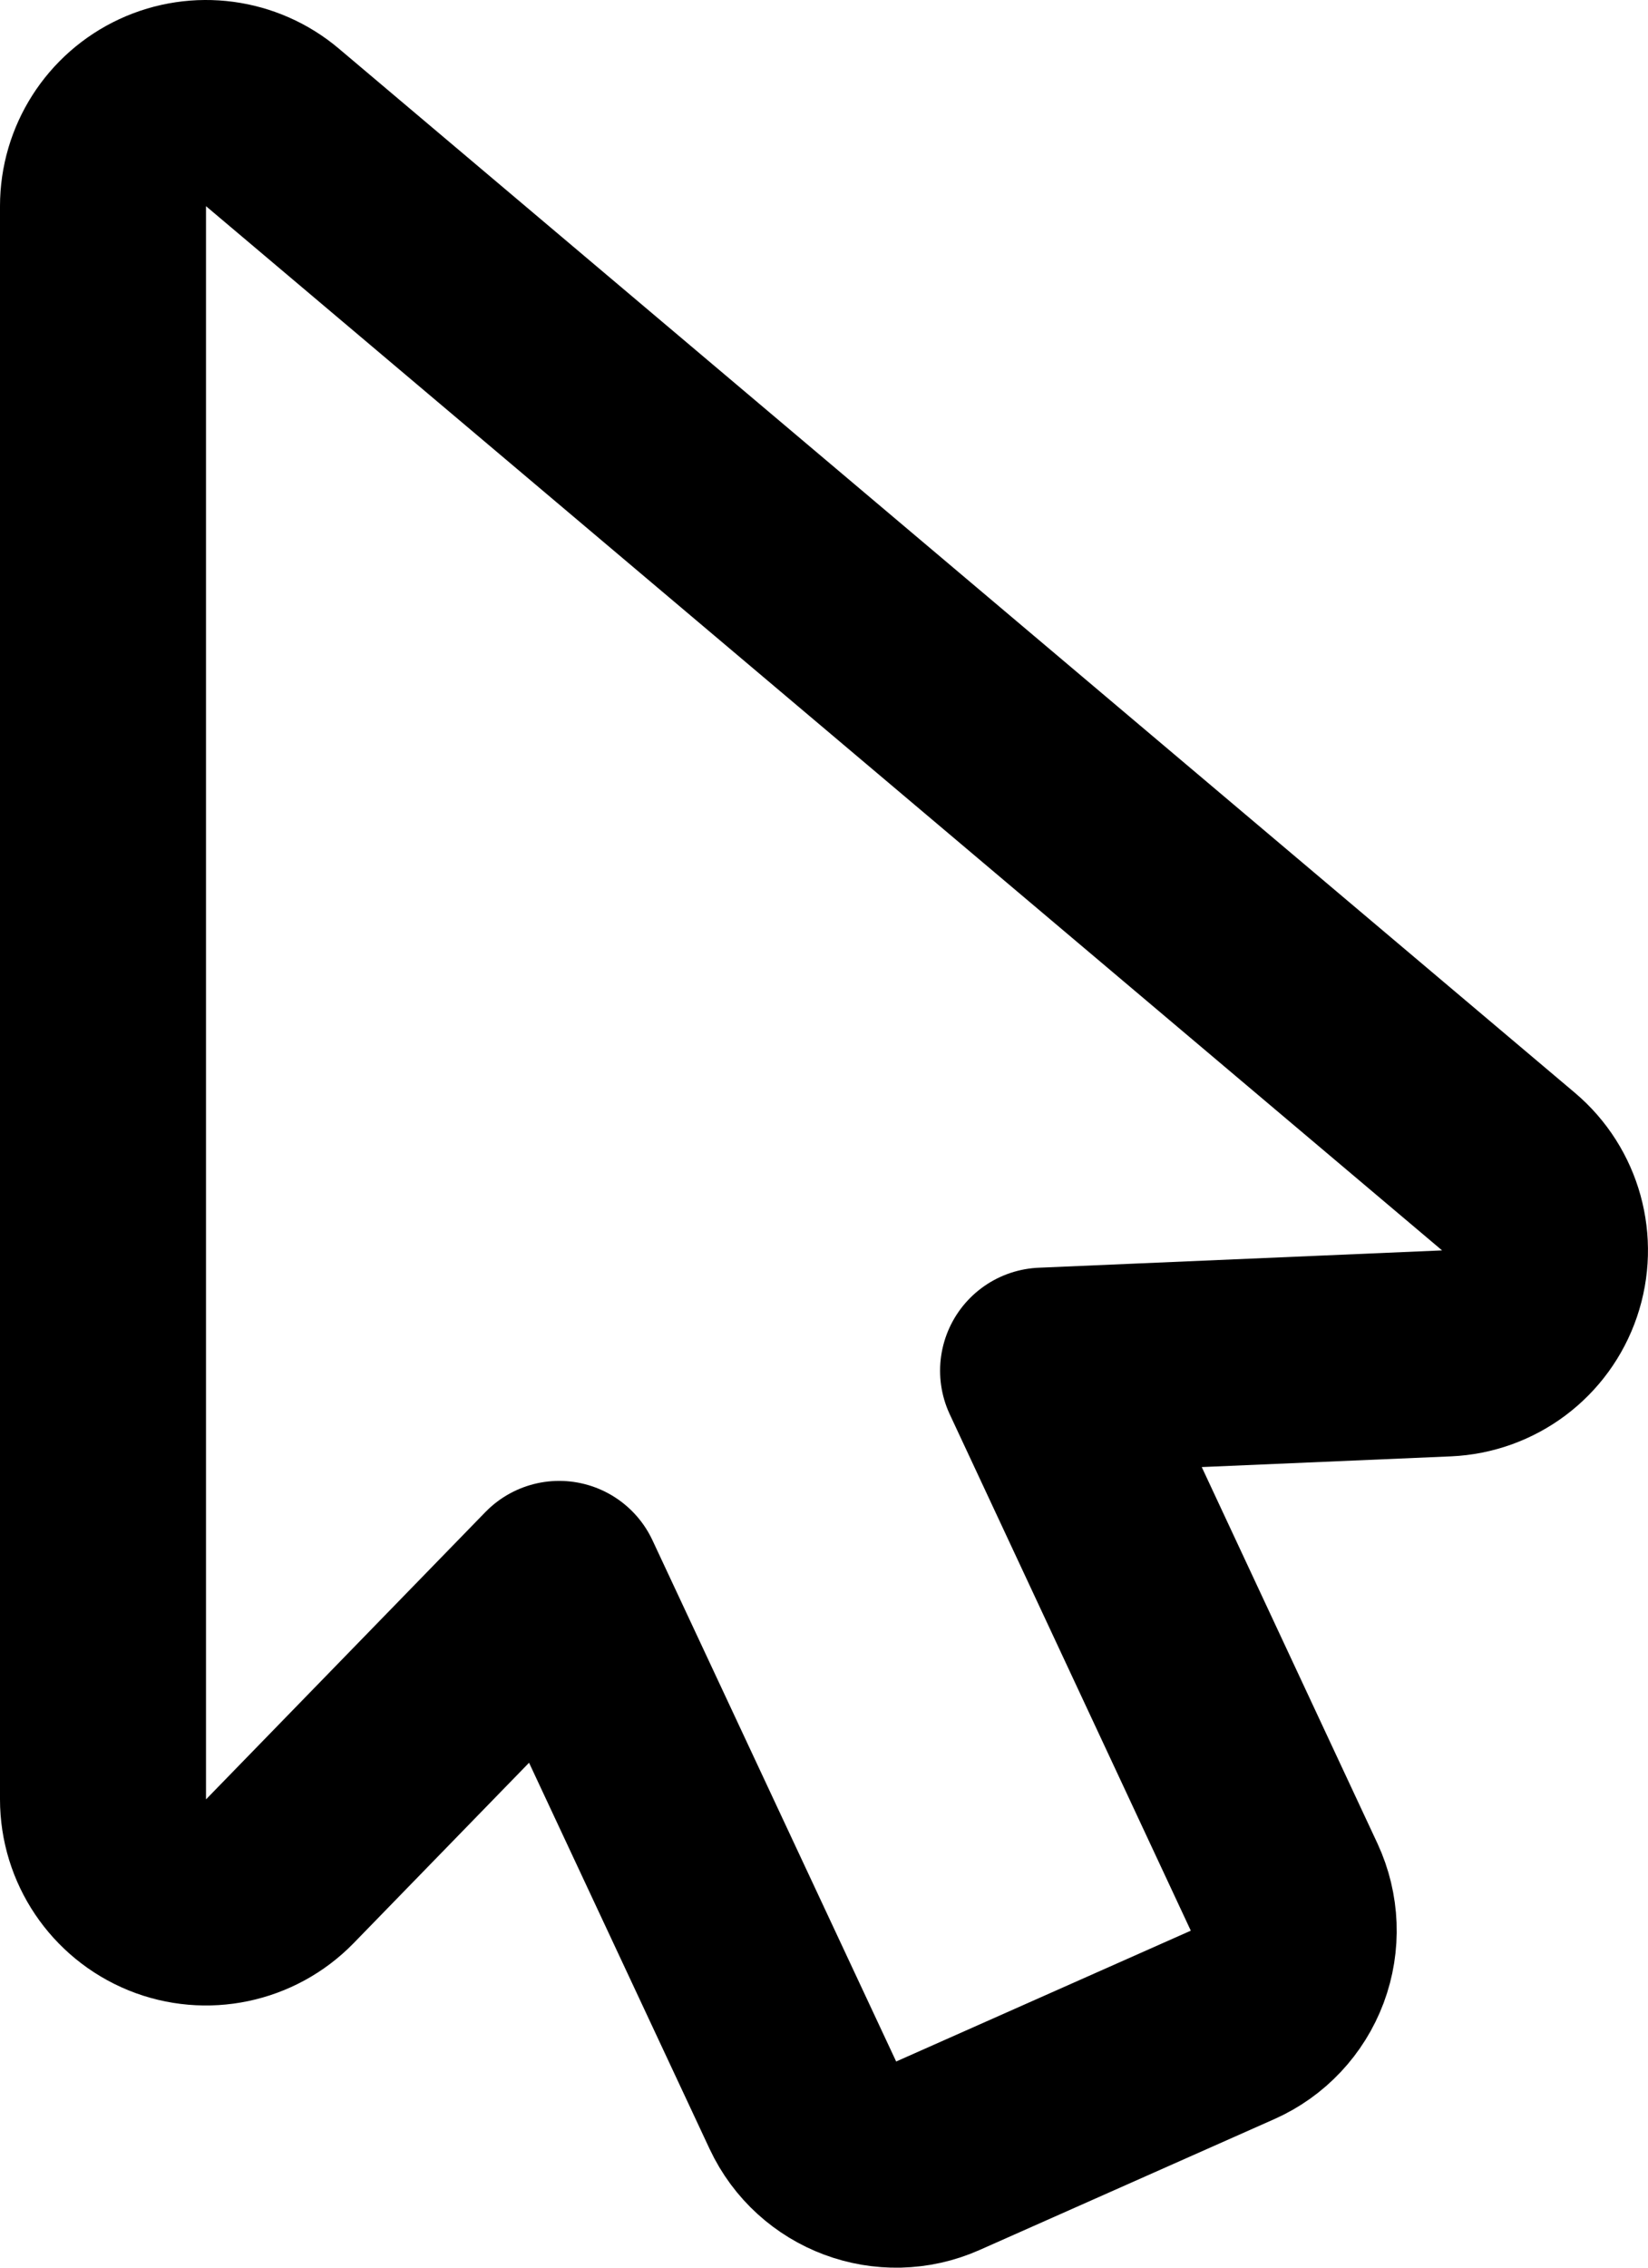 <svg width="16" height="22" viewBox="0 0 16 22" fill="none" xmlns="http://www.w3.org/2000/svg">
<path d="M11.966 19.645C12.212 19.536 12.403 19.332 12.497 19.081C12.591 18.829 12.58 18.551 12.467 18.307L10.127 13.298L14.043 13.13C14.455 13.112 14.813 12.844 14.946 12.454C15.079 12.064 14.96 11.632 14.645 11.366L2.645 1.236C2.348 0.985 1.932 0.929 1.579 1.093C1.226 1.257 1 1.611 1 2V17.456C1 17.863 1.247 18.229 1.624 18.383C2.001 18.536 2.433 18.445 2.717 18.154L5.429 15.367L7.795 20.424C8.026 20.917 8.609 21.135 9.106 20.914L11.966 19.645Z" stroke="black" stroke-width="2" stroke-linejoin="round"/>
</svg>
